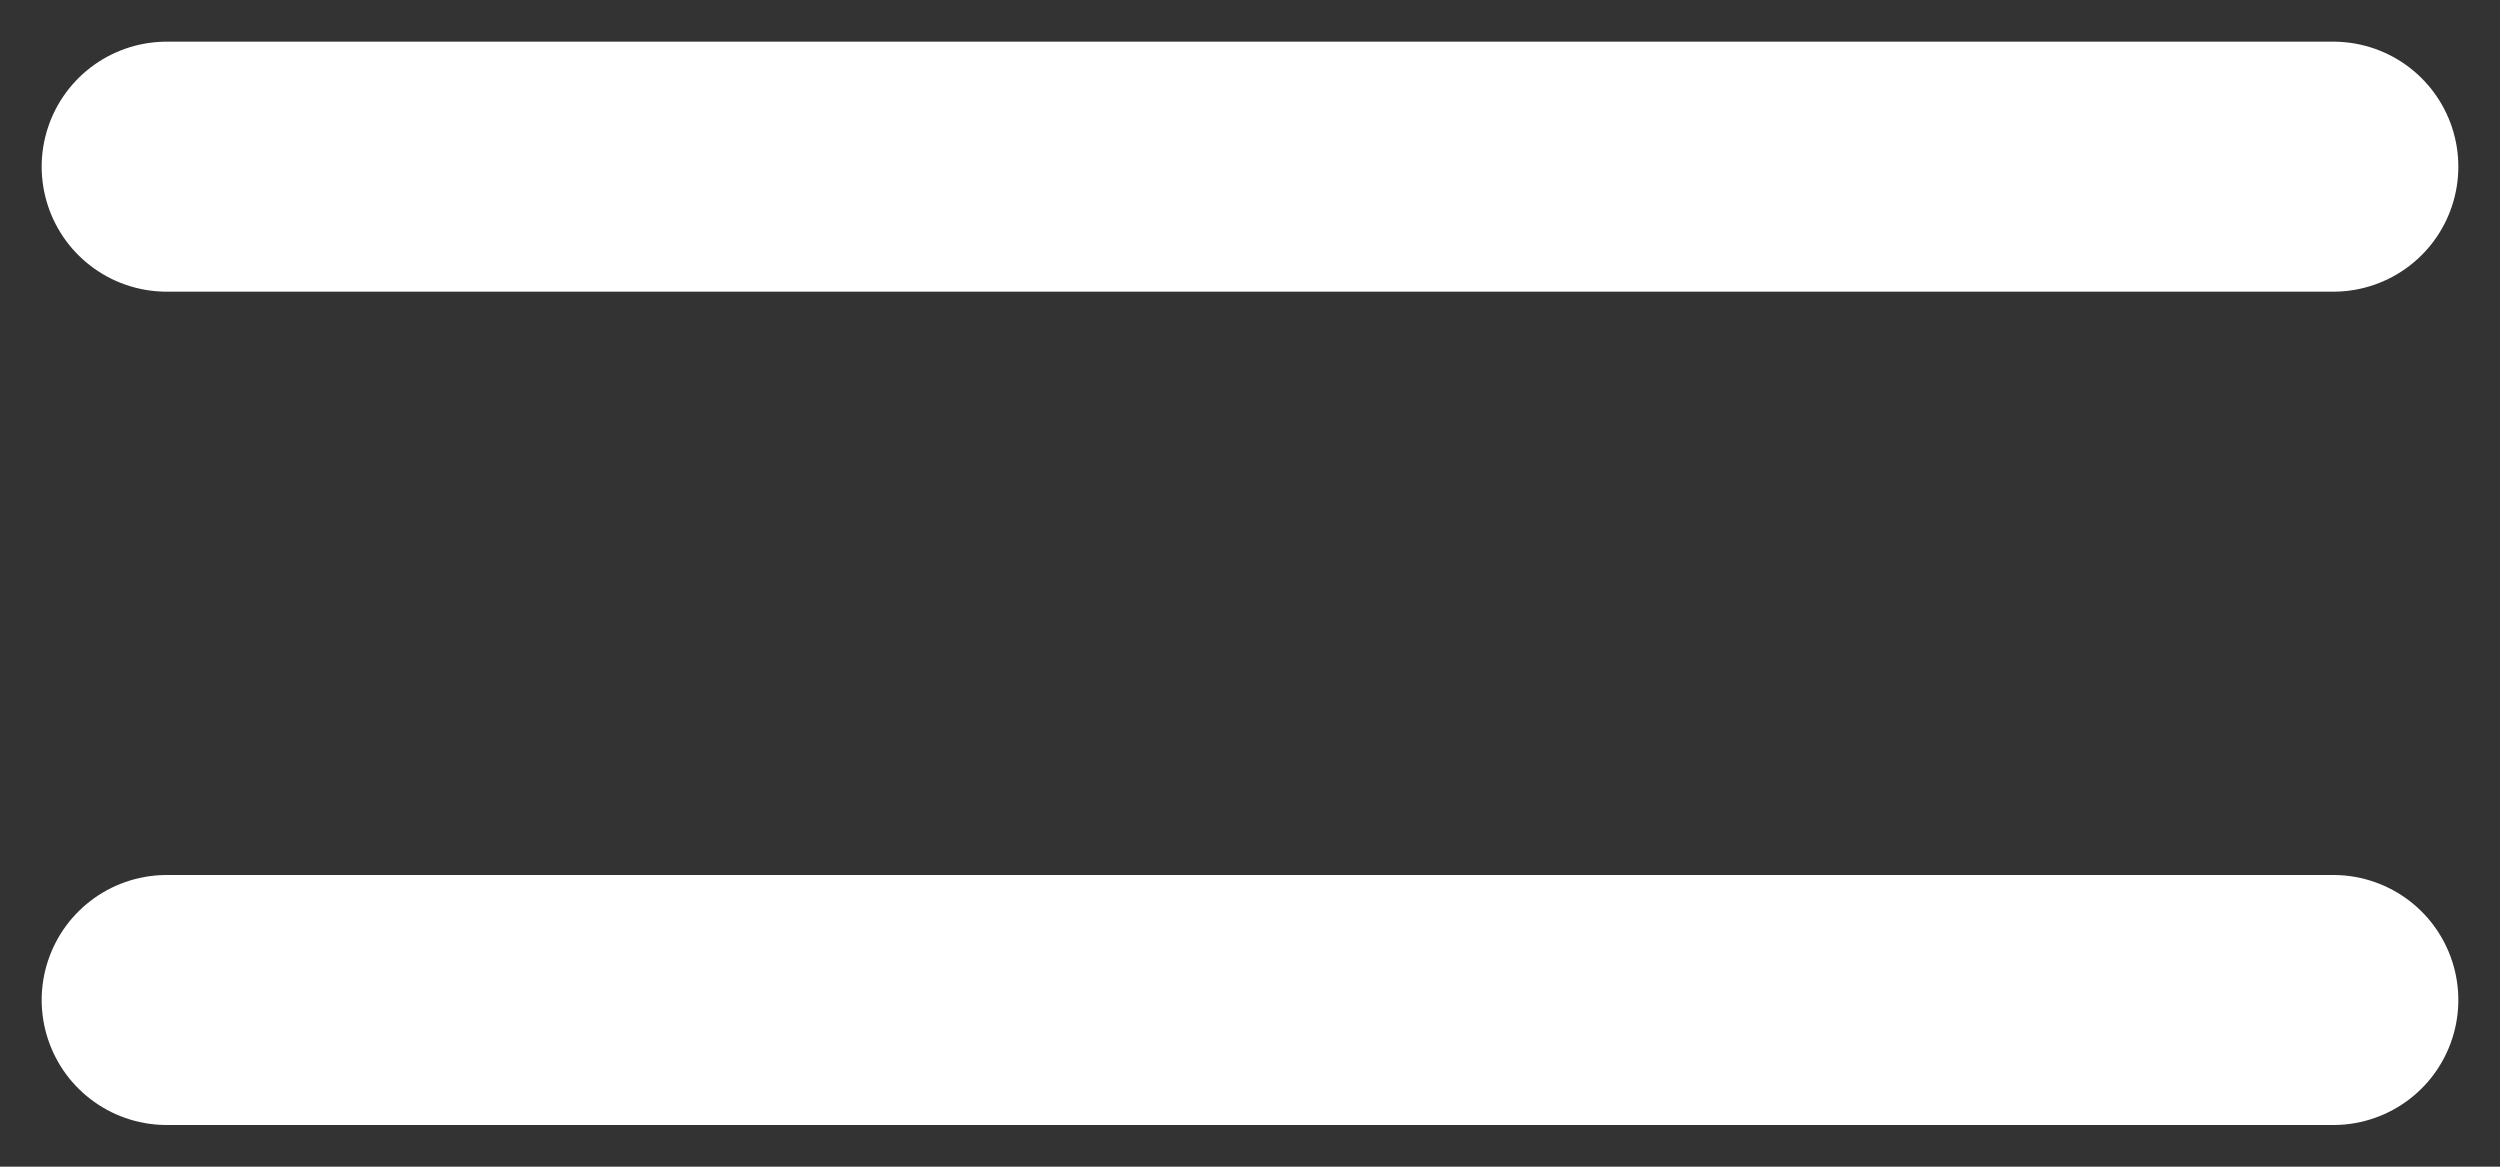 <svg width="30" height="14" viewBox="0 0 30 14" fill="none" xmlns="http://www.w3.org/2000/svg">
<rect x="0" y="0" width="30" height="14" fill="#333333" stroke="none"/>
<path d="M2 2H28" stroke="white" stroke-width="3" stroke-miterlimit="10" stroke-linecap="round"/>
<path d="M2 12H28" stroke="white" stroke-width="3" stroke-miterlimit="10" stroke-linecap="round"/>
</svg>
